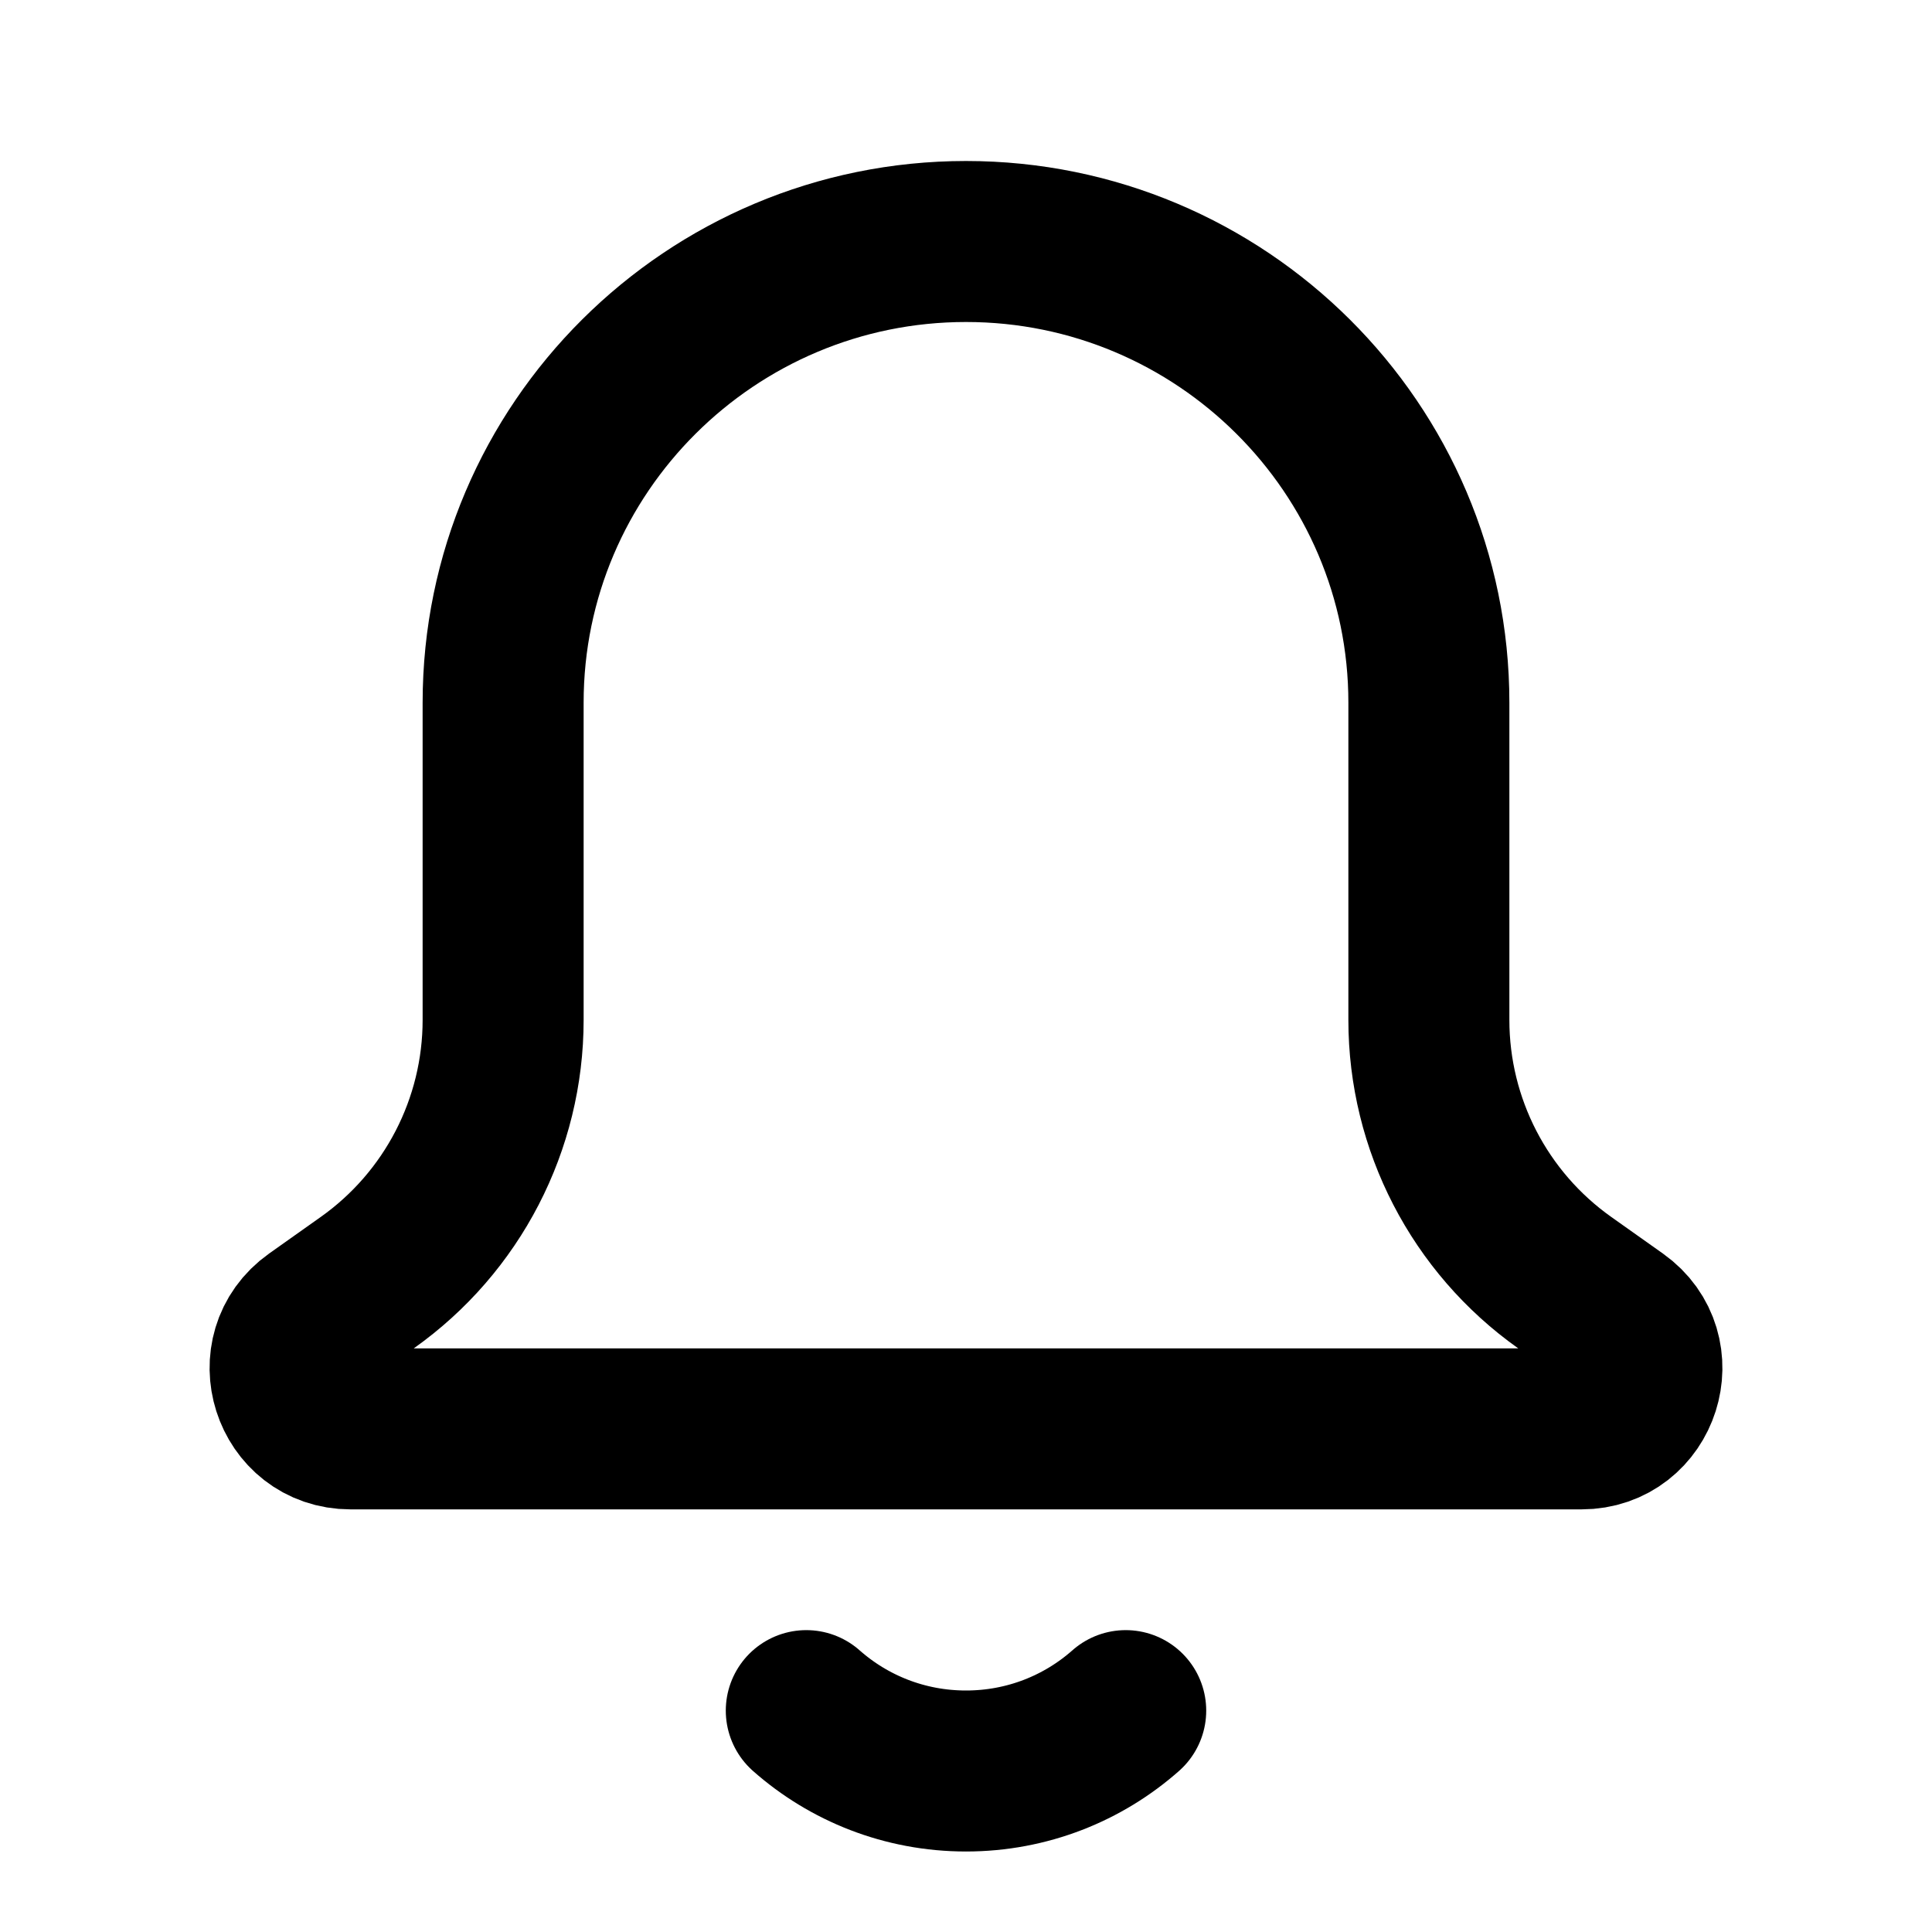 <svg xmlns="http://www.w3.org/2000/svg" fill="none" viewBox="0 0 24 24">
  <path stroke="currentColor" stroke-linecap="round" stroke-width="2" d="M10.016 21.25C10.544 21.717 11.239 22 12 22C12.761 22 13.456 21.717 13.984 21.25"/>
  <path stroke="currentColor" stroke-width="2" d="M12 3C8.832 3 6.25 5.565 6.25 8.729V12.67C6.25 13.967 5.621 15.183 4.563 15.933L3.921 16.388C3.325 16.811 3.624 17.75 4.355 17.75H19.645C20.376 17.75 20.675 16.811 20.079 16.388L19.437 15.933C18.379 15.183 17.75 13.967 17.75 12.67V8.729C17.75 5.565 15.168 3 12 3Z"/>
</svg>
